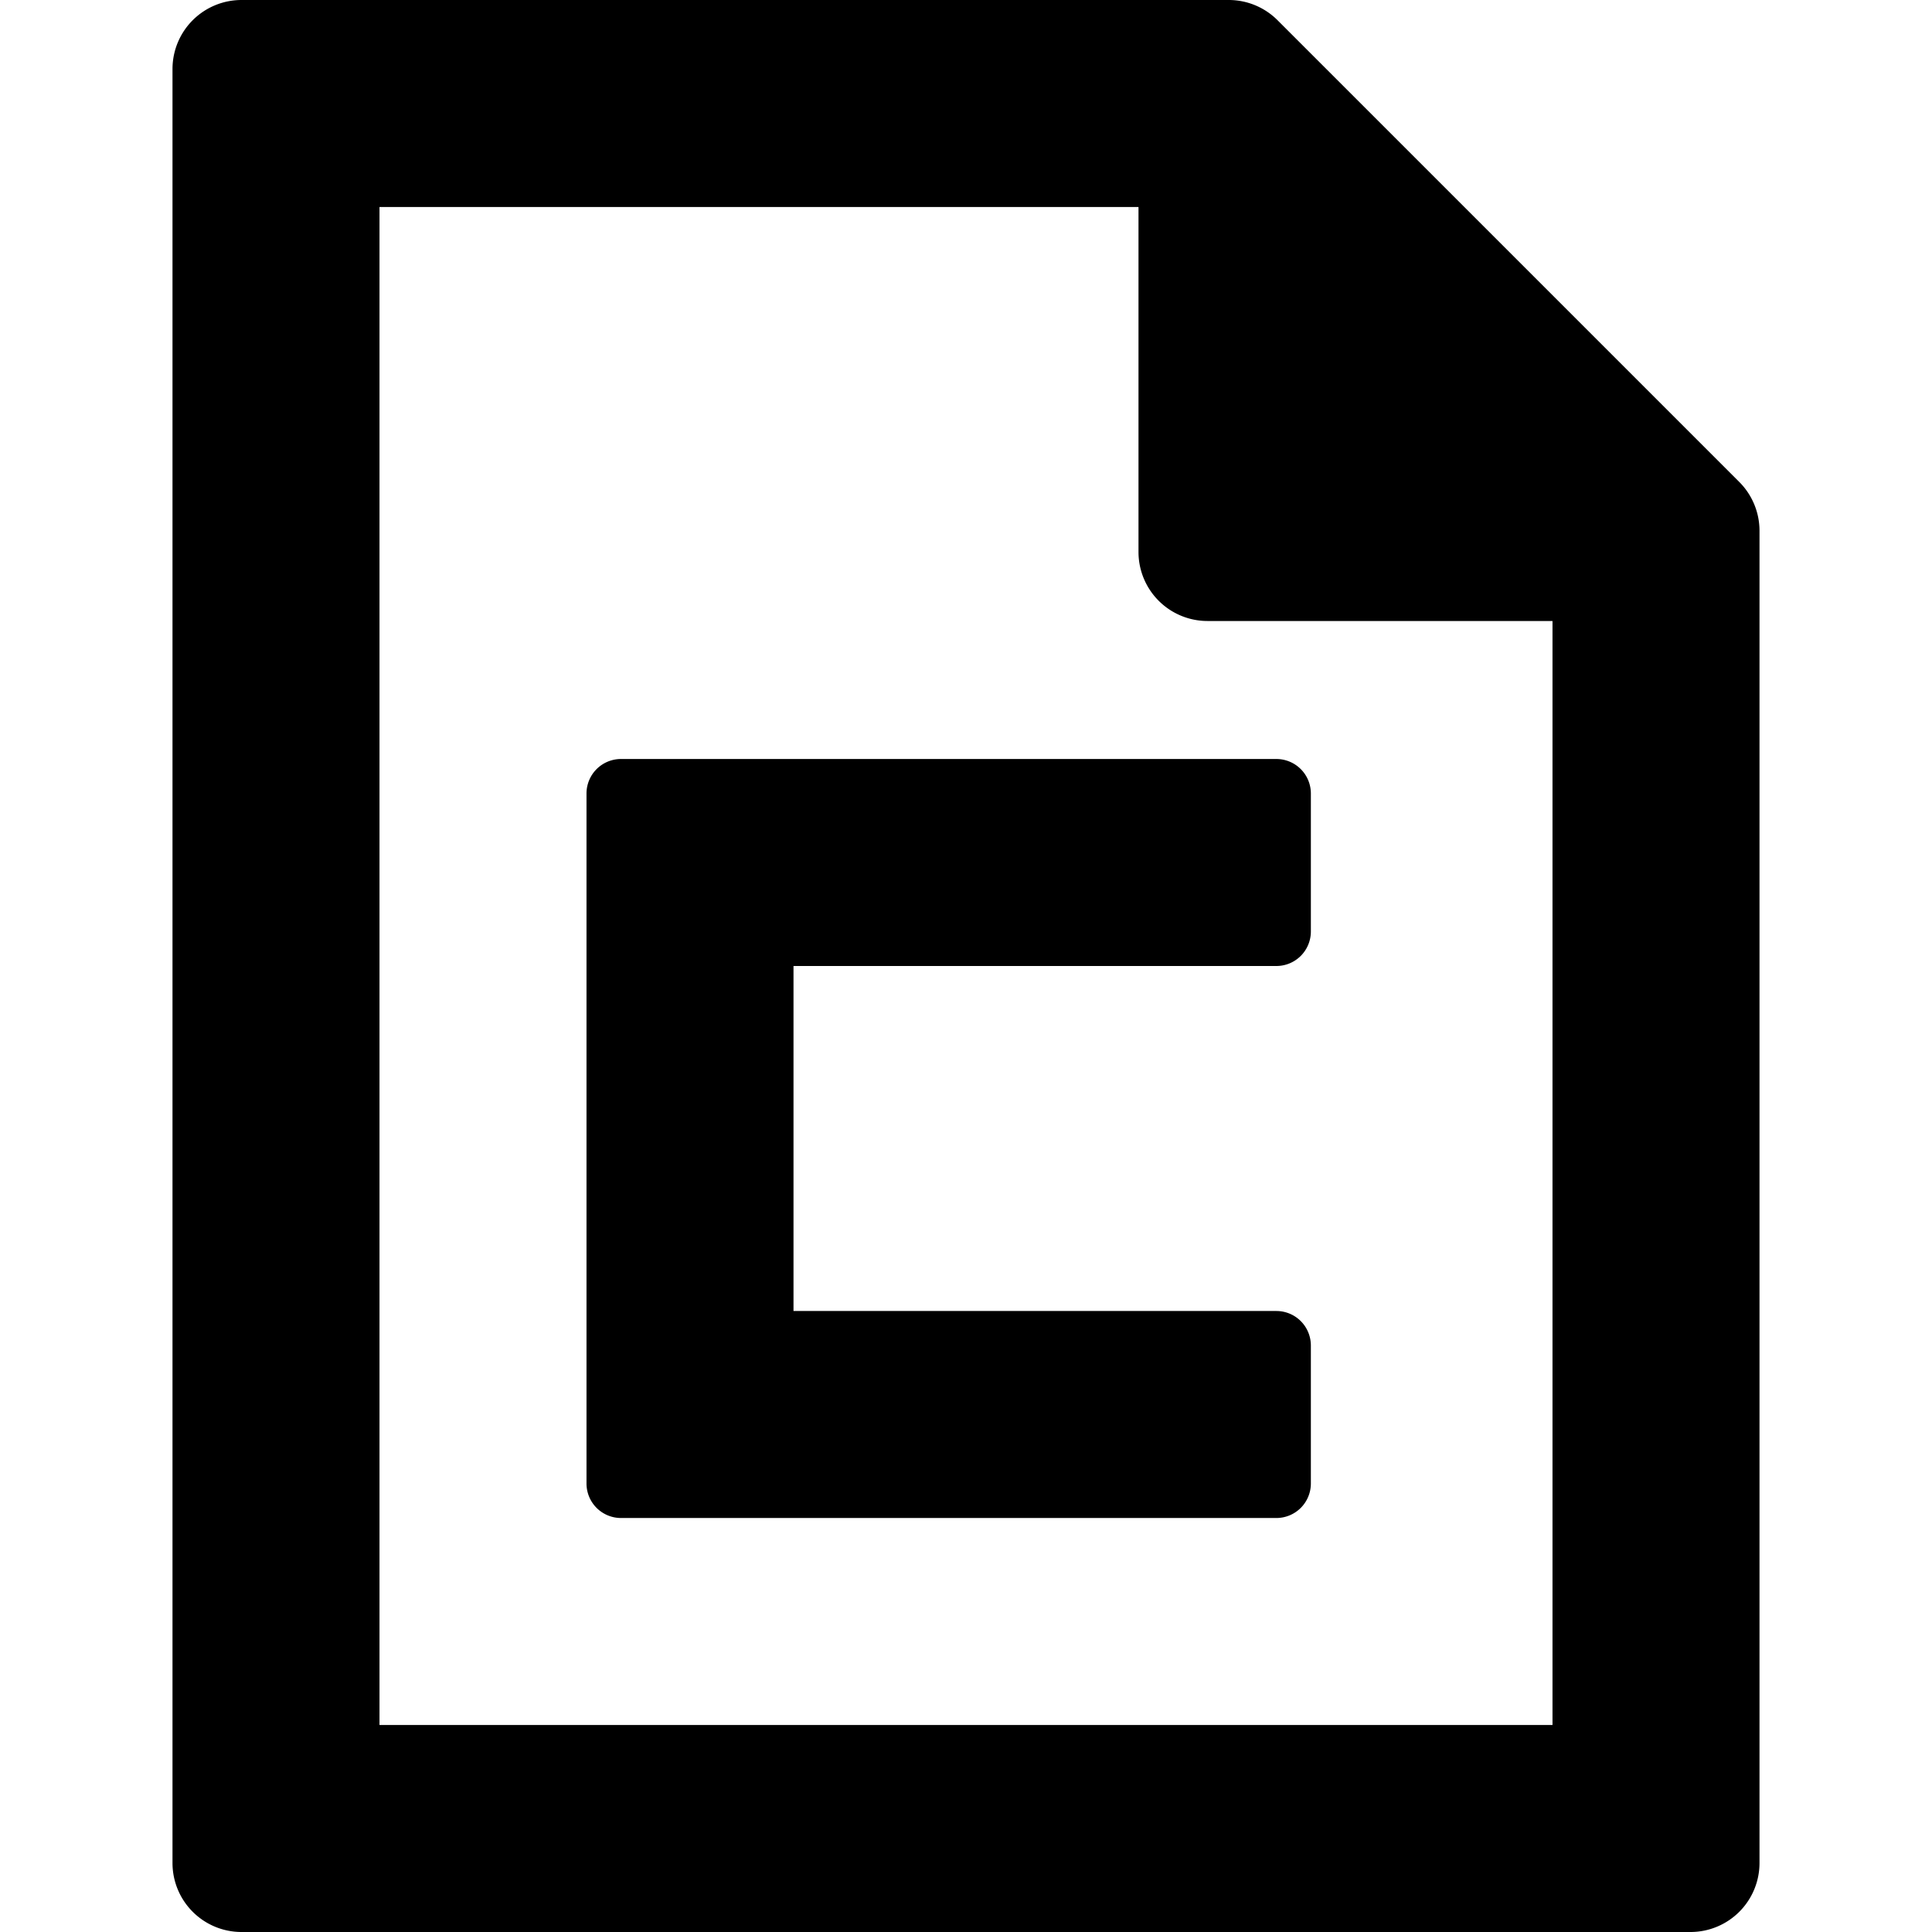 <svg class="icon"  viewBox="0 0 1024 1024" version="1.1" xmlns="http://www.w3.org/2000/svg"><path d="M651.191 0a36.571 36.571 0 0 1 25.893 10.679l244.809 244.809a36.571 36.571 0 0 1 10.679 25.819V987.429a36.571 36.571 0 0 1-36.571 36.571H128a36.571 36.571 0 0 1-36.571-36.571V36.571a36.571 36.571 0 0 1 36.571-36.571h523.191zM603.429 109.714h-402.286v804.571h621.714v-585.143h-182.857a36.571 36.571 0 0 1-36.571-36.571V109.714z m73.07 292.571a18.286 18.286 0 0 1 18.286 18.286v73.143a18.286 18.286 0 0 1-18.286 18.286H420.571v182.857h255.927a18.286 18.286 0 0 1 18.286 18.286v73.143a18.286 18.286 0 0 1-18.286 18.286H329.143a18.286 18.286 0 0 1-18.286-18.286v-365.714a18.286 18.286 0 0 1 18.286-18.286h347.355z"  /></svg>